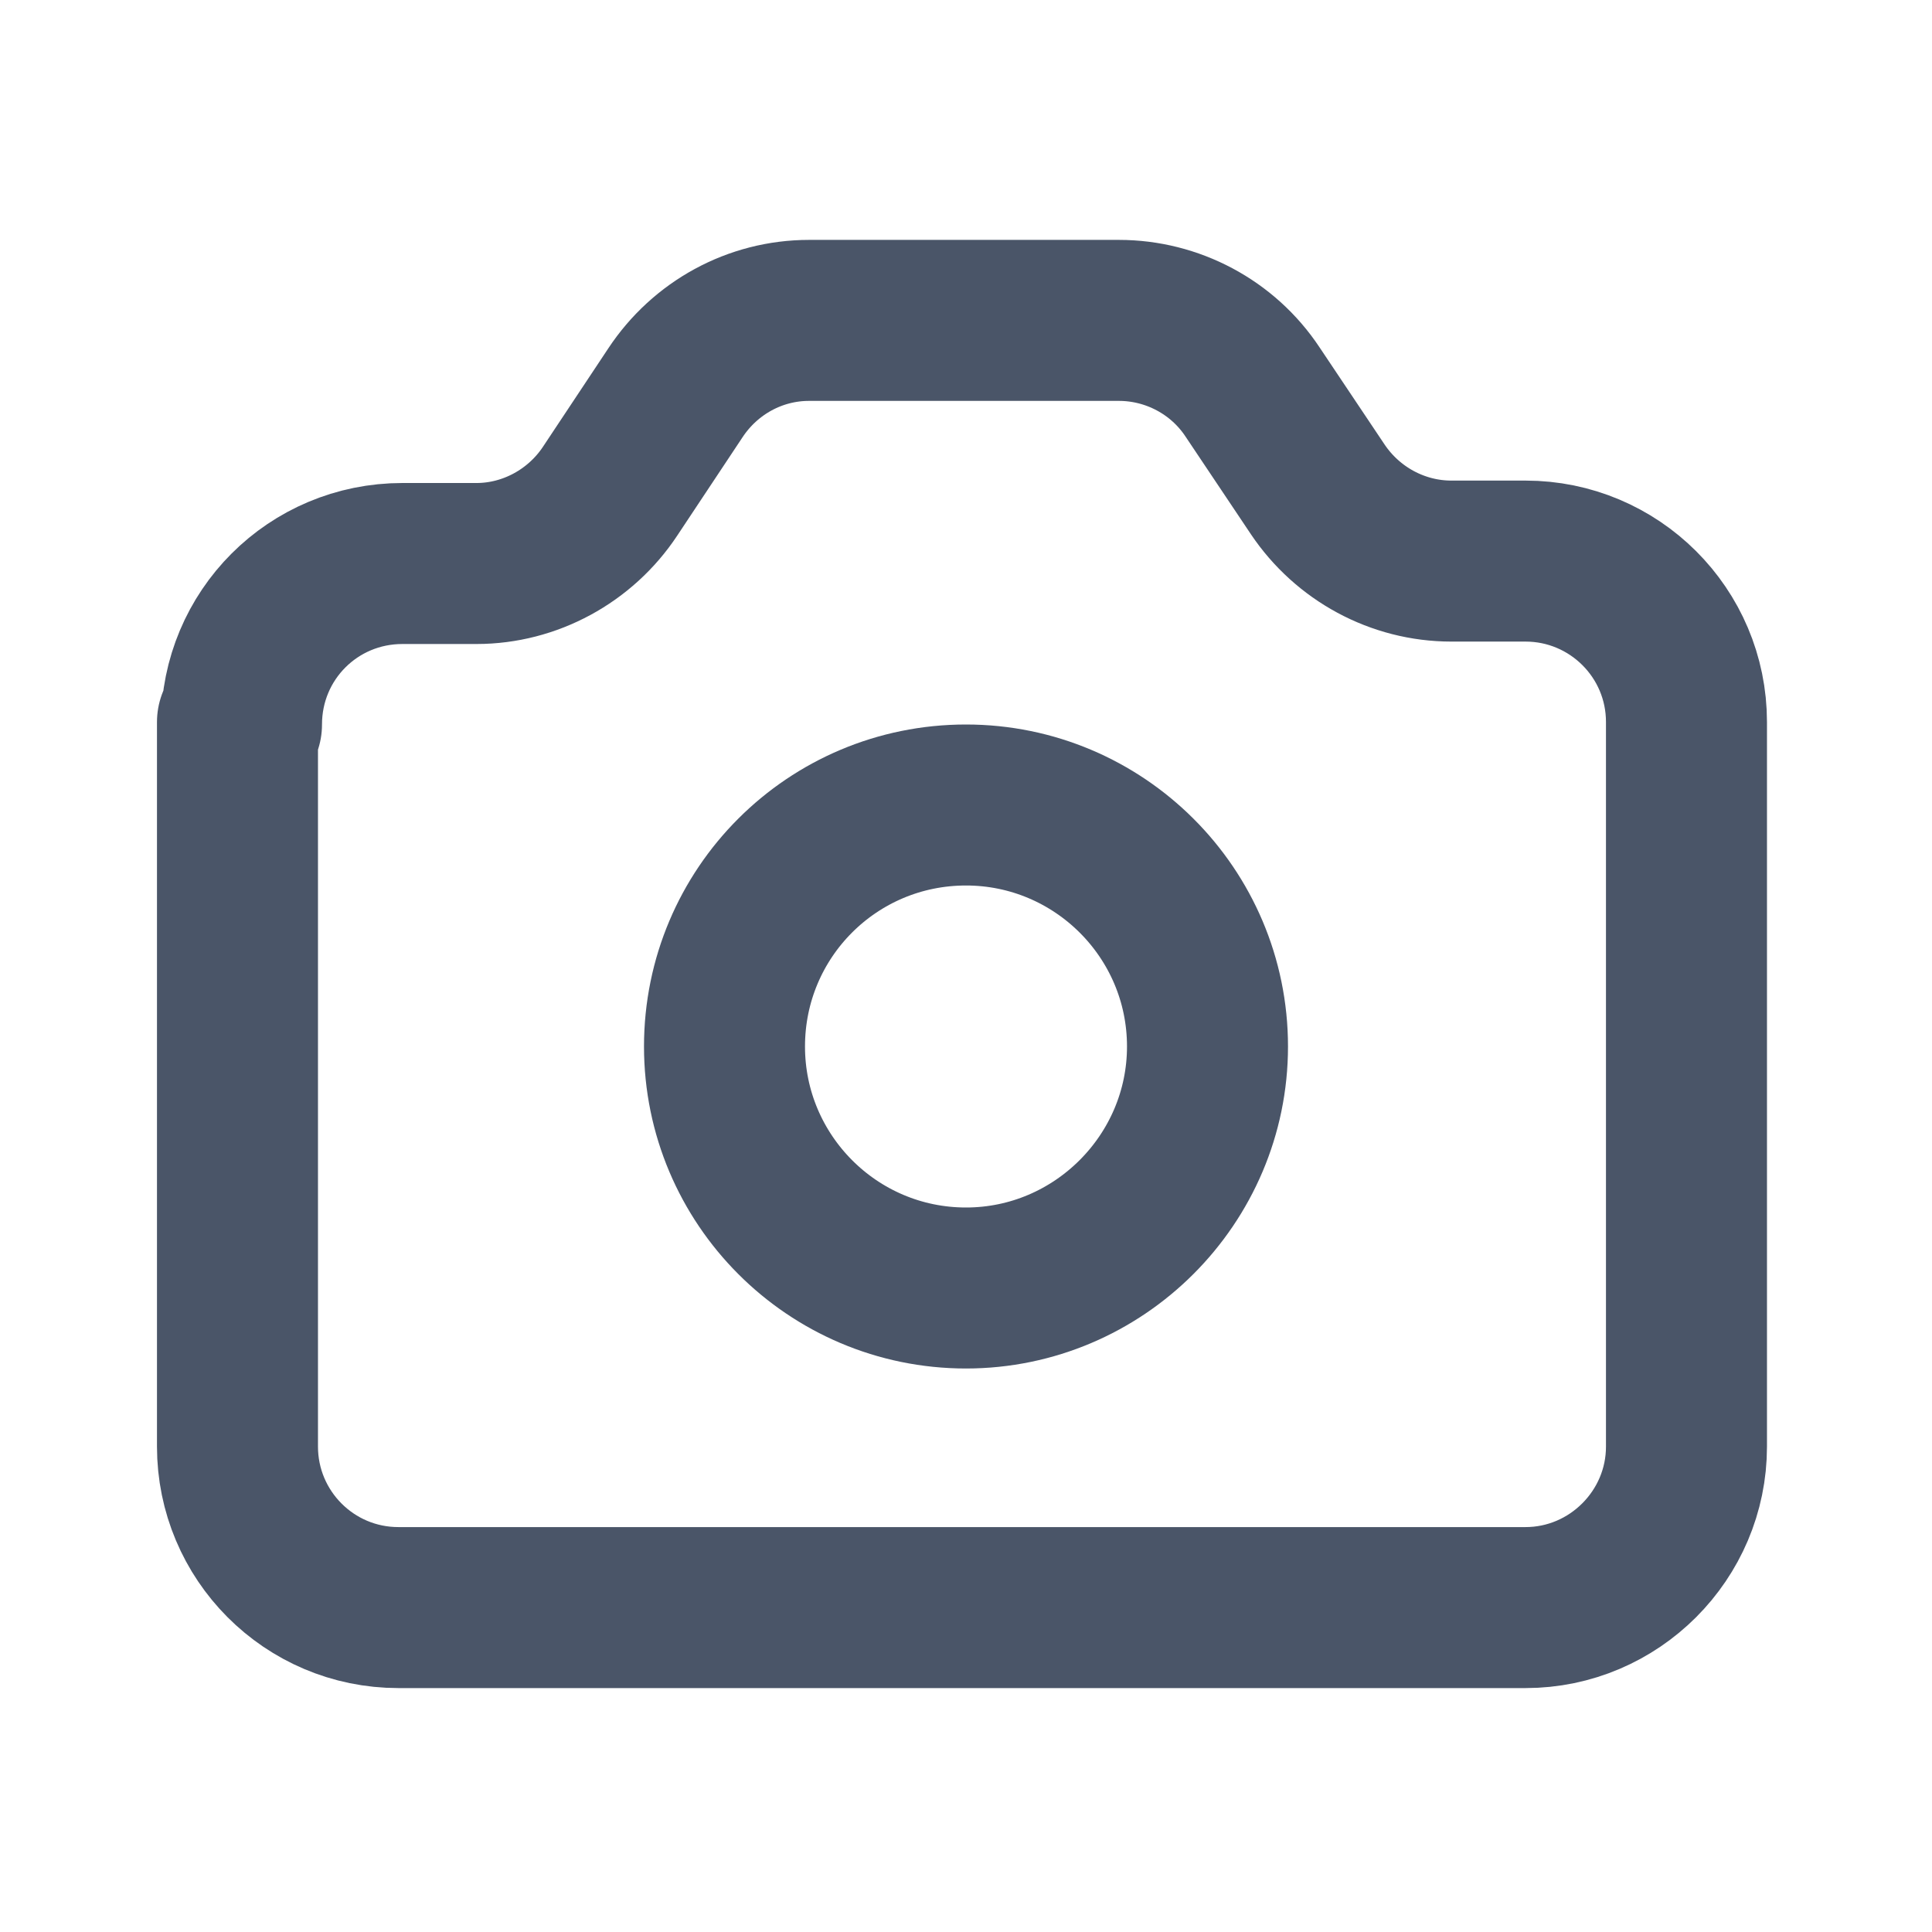 <svg viewBox="0 0 24 24" xmlns="http://www.w3.org/2000/svg"><g stroke-linecap="round" stroke-width="2" stroke="#4A5568" fill="none" stroke-linejoin="round"><path d="M3 9c0-1.11.89-2 2-2h.92c.66 0 1.29-.34 1.66-.9l.81-1.22c.37-.56.99-.9 1.66-.9h3.85c.66 0 1.29.33 1.66.89l.81 1.21c.37.55.99.89 1.66.89h.92c1.1 0 2 .89 2 2v9c0 1.1-.9 2-2 2h-14c-1.11 0-2-.9-2-2v-9Z"/><path d="M15 13c0 1.65-1.35 3-3 3 -1.66 0-3-1.35-3-3 0-1.66 1.34-3 3-3 1.65 0 3 1.34 3 3Z"/></g></svg>